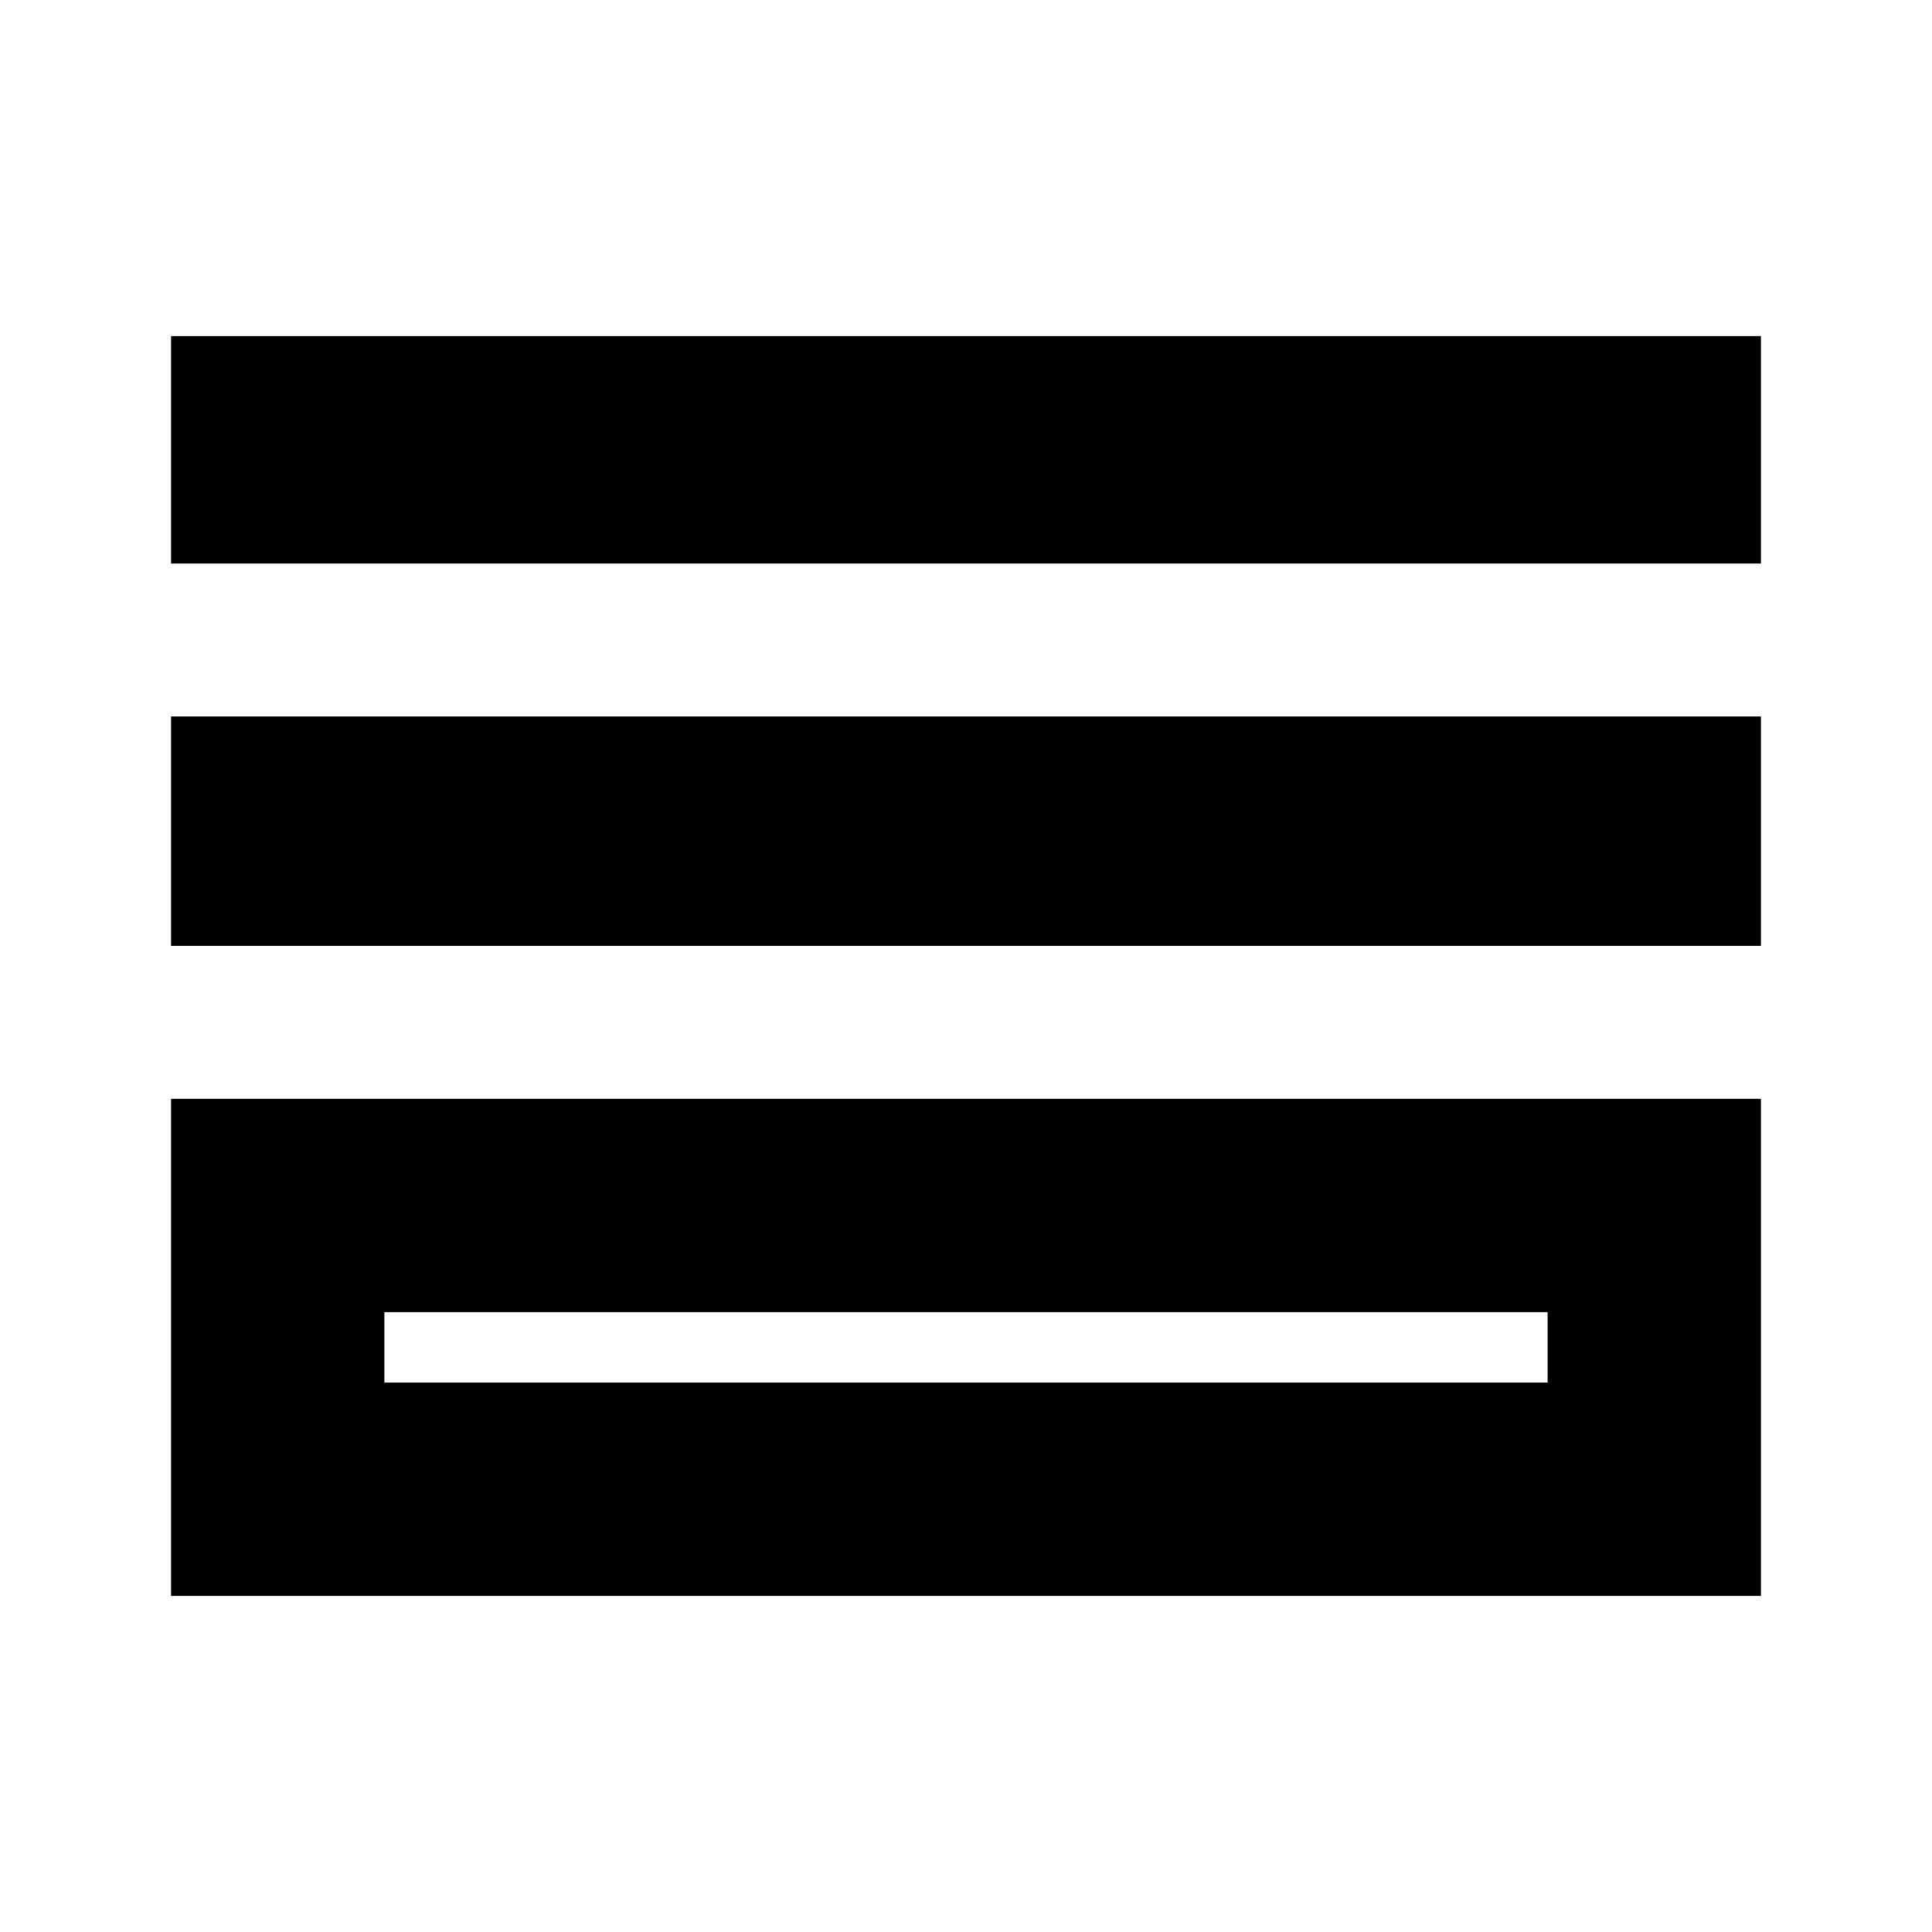 <svg xmlns="http://www.w3.org/2000/svg" height="24" width="24"><path d="M2.125 7V4.175H21.875V7ZM2.125 11.75V8.9H21.875V11.75ZM2.125 19.825V13.65H21.875V19.825ZM4.775 17.175H19.225V16.3H4.775ZM4.775 17.175V16.3V17.175Z"/></svg>